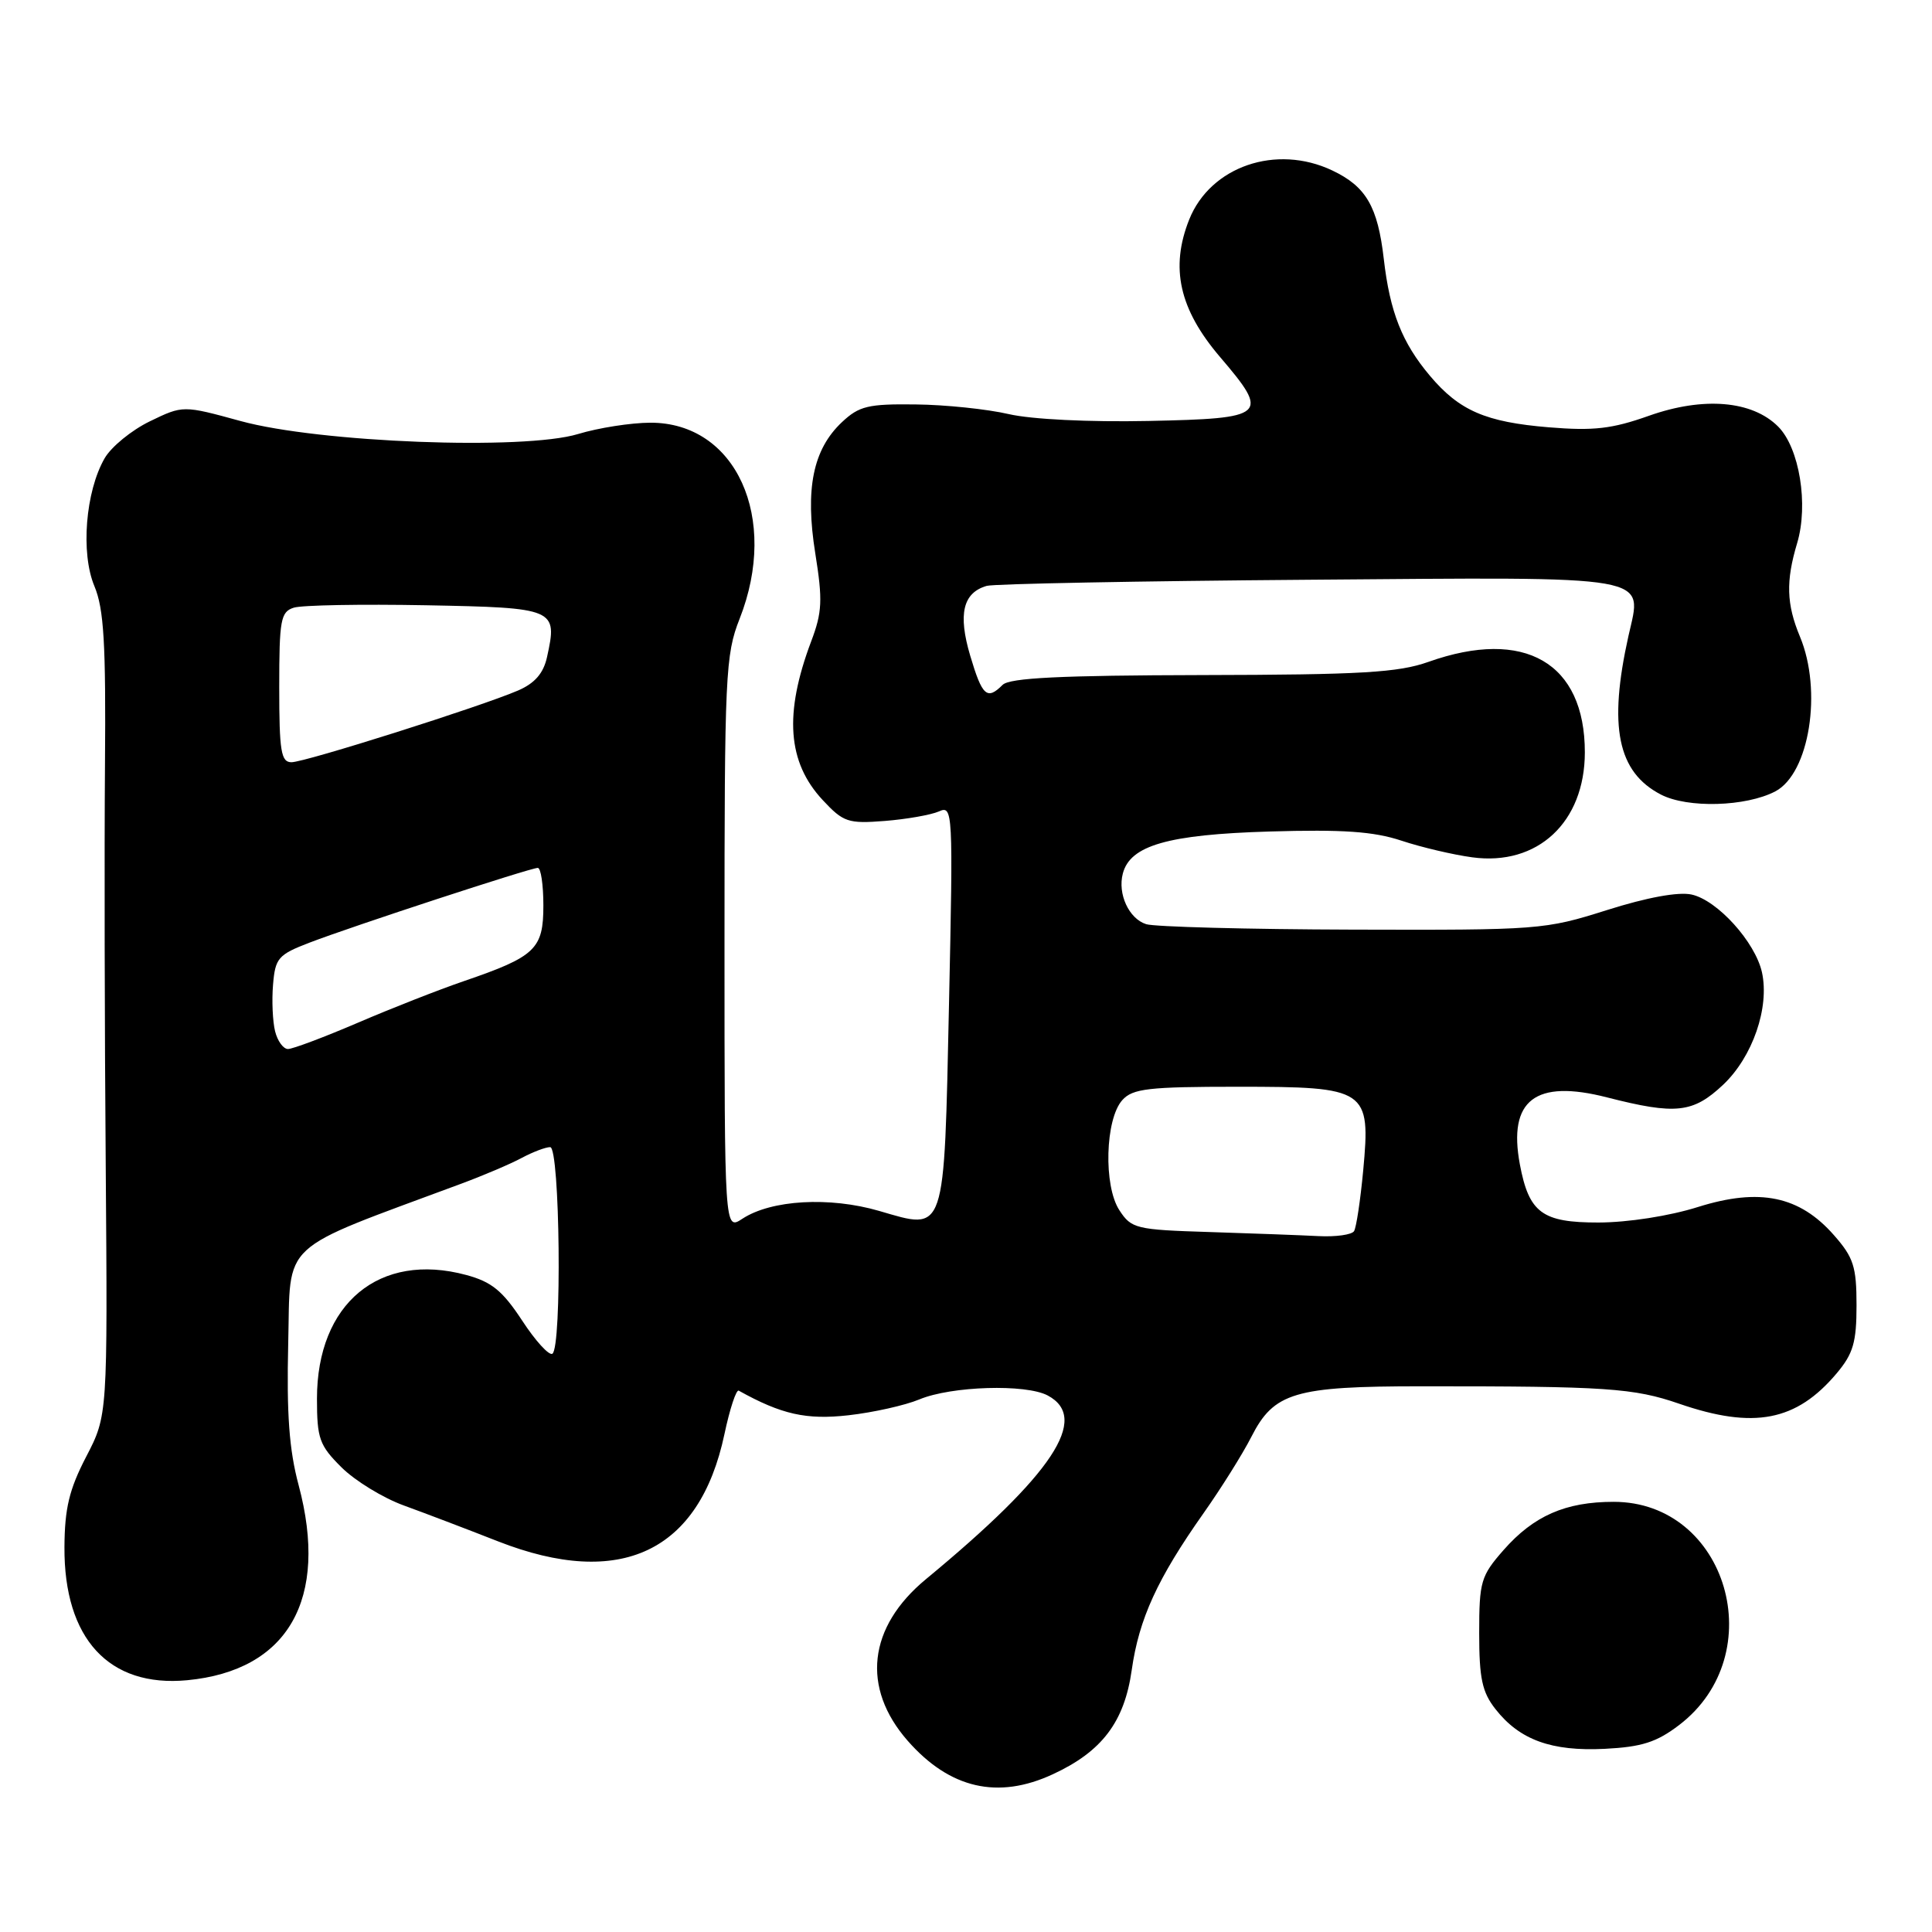 <?xml version="1.0" encoding="UTF-8" standalone="no"?>
<!DOCTYPE svg PUBLIC "-//W3C//DTD SVG 1.1//EN" "http://www.w3.org/Graphics/SVG/1.1/DTD/svg11.dtd" >
<svg xmlns="http://www.w3.org/2000/svg" xmlns:xlink="http://www.w3.org/1999/xlink" version="1.1" viewBox="0 0 256 256">
 <g >
 <path fill="currentColor"
d=" M 139.50 235.10 C 146.02 232.09 148.99 228.16 149.96 221.29 C 150.92 214.50 153.37 209.16 159.48 200.50 C 161.81 197.20 164.66 192.65 165.81 190.39 C 168.80 184.51 171.53 183.69 188.33 183.69 C 212.86 183.68 216.47 183.92 222.50 186.00 C 232.40 189.41 238.03 188.32 243.38 181.96 C 245.56 179.37 246.00 177.85 246.00 172.96 C 246.00 167.85 245.61 166.62 243.01 163.67 C 238.45 158.47 233.16 157.37 225.00 159.93 C 221.20 161.13 215.72 161.98 211.81 161.99 C 204.34 162.00 202.60 160.71 201.39 154.29 C 199.80 145.77 203.43 142.97 212.94 145.41 C 222.06 147.74 224.33 147.49 228.33 143.73 C 232.23 140.04 234.49 133.51 233.47 128.84 C 232.58 124.83 227.57 119.28 224.14 118.53 C 222.39 118.15 218.23 118.91 212.93 120.59 C 204.68 123.20 203.95 123.25 179.20 123.18 C 165.28 123.14 152.99 122.81 151.88 122.46 C 149.59 121.74 148.07 118.45 148.78 115.75 C 149.75 112.02 154.76 110.58 168.19 110.18 C 177.92 109.89 182.01 110.17 185.69 111.39 C 188.34 112.27 192.56 113.26 195.08 113.60 C 203.74 114.78 209.99 108.95 210.00 99.70 C 210.01 87.81 202.01 83.18 189.28 87.70 C 185.28 89.12 180.38 89.41 159.30 89.45 C 140.53 89.49 133.78 89.82 132.85 90.75 C 130.79 92.81 130.15 92.24 128.56 86.89 C 126.92 81.37 127.59 78.54 130.75 77.63 C 131.71 77.36 150.87 76.99 173.33 76.82 C 219.76 76.46 217.61 76.08 215.78 84.26 C 213.10 96.28 214.33 102.30 220.07 105.28 C 223.61 107.12 231.34 106.90 235.24 104.86 C 239.76 102.48 241.50 91.53 238.50 84.35 C 236.71 80.05 236.62 77.01 238.13 71.97 C 239.66 66.86 238.43 59.34 235.61 56.52 C 232.16 53.07 225.70 52.54 218.50 55.09 C 213.60 56.83 211.17 57.11 205.22 56.62 C 196.86 55.93 193.37 54.42 189.47 49.79 C 185.78 45.41 184.17 41.34 183.36 34.32 C 182.56 27.37 181.01 24.71 176.54 22.59 C 169.11 19.06 160.40 22.04 157.58 29.08 C 155.03 35.47 156.25 40.96 161.65 47.29 C 168.30 55.07 167.87 55.45 152.15 55.78 C 144.32 55.94 136.70 55.57 133.66 54.87 C 130.82 54.21 125.27 53.63 121.33 53.59 C 115.04 53.51 113.84 53.80 111.57 55.93 C 107.72 59.55 106.66 64.77 108.03 73.33 C 109.02 79.52 108.95 81.12 107.48 85.00 C 103.87 94.59 104.34 101.01 109.02 106.02 C 111.75 108.95 112.38 109.16 117.24 108.78 C 120.13 108.55 123.36 107.98 124.41 107.52 C 126.26 106.69 126.30 107.36 125.75 132.96 C 125.08 163.92 125.38 163.04 116.48 160.45 C 109.91 158.54 102.20 158.98 98.37 161.49 C 96.00 163.05 96.00 163.05 96.00 125.06 C 96.00 89.43 96.12 86.76 98.00 82.00 C 103.27 68.62 97.52 55.98 86.17 56.01 C 83.60 56.02 79.30 56.69 76.60 57.51 C 69.41 59.69 42.31 58.65 31.88 55.79 C 24.25 53.70 24.25 53.70 19.85 55.83 C 17.44 57.00 14.74 59.20 13.86 60.73 C 11.33 65.13 10.67 73.28 12.51 77.67 C 13.77 80.69 14.04 85.26 13.91 101.45 C 13.82 112.48 13.86 136.36 14.01 154.52 C 14.26 187.55 14.26 187.55 11.42 193.02 C 9.17 197.36 8.57 199.86 8.54 205.00 C 8.47 217.14 14.44 223.61 24.79 222.64 C 38.18 221.37 43.60 211.90 39.57 196.79 C 38.31 192.10 37.97 187.33 38.19 178.00 C 38.53 164.21 36.66 165.94 61.00 156.89 C 64.03 155.77 67.69 154.21 69.15 153.42 C 70.61 152.64 72.30 152.00 72.90 152.00 C 74.20 152.00 74.48 178.59 73.19 179.38 C 72.75 179.65 70.94 177.67 69.18 174.97 C 66.59 171.03 65.15 169.85 61.77 168.94 C 50.28 165.84 42.00 172.71 42.00 185.33 C 42.00 190.62 42.32 191.52 45.25 194.43 C 47.04 196.21 50.75 198.48 53.50 199.48 C 56.25 200.48 61.88 202.62 66.00 204.24 C 82.22 210.59 92.68 205.64 95.99 190.04 C 96.70 186.68 97.56 184.08 97.89 184.27 C 103.55 187.42 106.84 188.16 112.43 187.53 C 115.72 187.16 119.95 186.21 121.82 185.43 C 126.06 183.66 135.93 183.36 138.83 184.91 C 144.45 187.91 139.52 195.34 122.69 209.25 C 115.01 215.60 114.11 223.63 120.28 230.67 C 125.84 237.00 132.22 238.48 139.50 235.10 Z  M 222.49 228.58 C 234.78 219.20 228.86 199.00 213.82 199.00 C 207.44 199.00 203.22 200.85 199.23 205.39 C 196.22 208.82 196.00 209.56 196.00 216.40 C 196.00 222.40 196.39 224.23 198.17 226.48 C 201.36 230.55 205.58 232.08 212.63 231.73 C 217.54 231.48 219.50 230.86 222.49 228.58 Z  M 160.25 163.25 C 150.53 162.95 149.91 162.80 148.33 160.37 C 146.20 157.14 146.44 148.28 148.72 145.76 C 150.09 144.24 152.20 144.00 164.00 144.00 C 181.17 144.00 181.63 144.31 180.63 155.11 C 180.26 159.04 179.72 162.64 179.42 163.13 C 179.13 163.61 177.00 163.91 174.69 163.79 C 172.39 163.67 165.89 163.43 160.25 163.25 Z  M 36.45 136.65 C 36.13 135.36 36.00 132.58 36.18 130.47 C 36.47 126.95 36.86 126.50 41.00 124.91 C 46.76 122.70 70.28 115.00 71.26 115.00 C 71.67 115.00 72.00 117.24 72.00 119.98 C 72.00 125.76 70.97 126.75 61.45 130.01 C 58.18 131.13 51.85 133.61 47.39 135.53 C 42.93 137.44 38.78 139.00 38.16 139.00 C 37.54 139.00 36.77 137.94 36.45 136.65 Z  M 37.00 91.07 C 37.00 82.13 37.19 81.07 38.93 80.52 C 40.00 80.18 47.88 80.04 56.44 80.20 C 73.65 80.53 73.90 80.64 72.48 87.08 C 72.01 89.21 70.87 90.53 68.66 91.49 C 63.72 93.62 40.42 101.00 38.62 101.00 C 37.24 101.00 37.00 99.55 37.00 91.07 Z "/>
</g>
</svg>